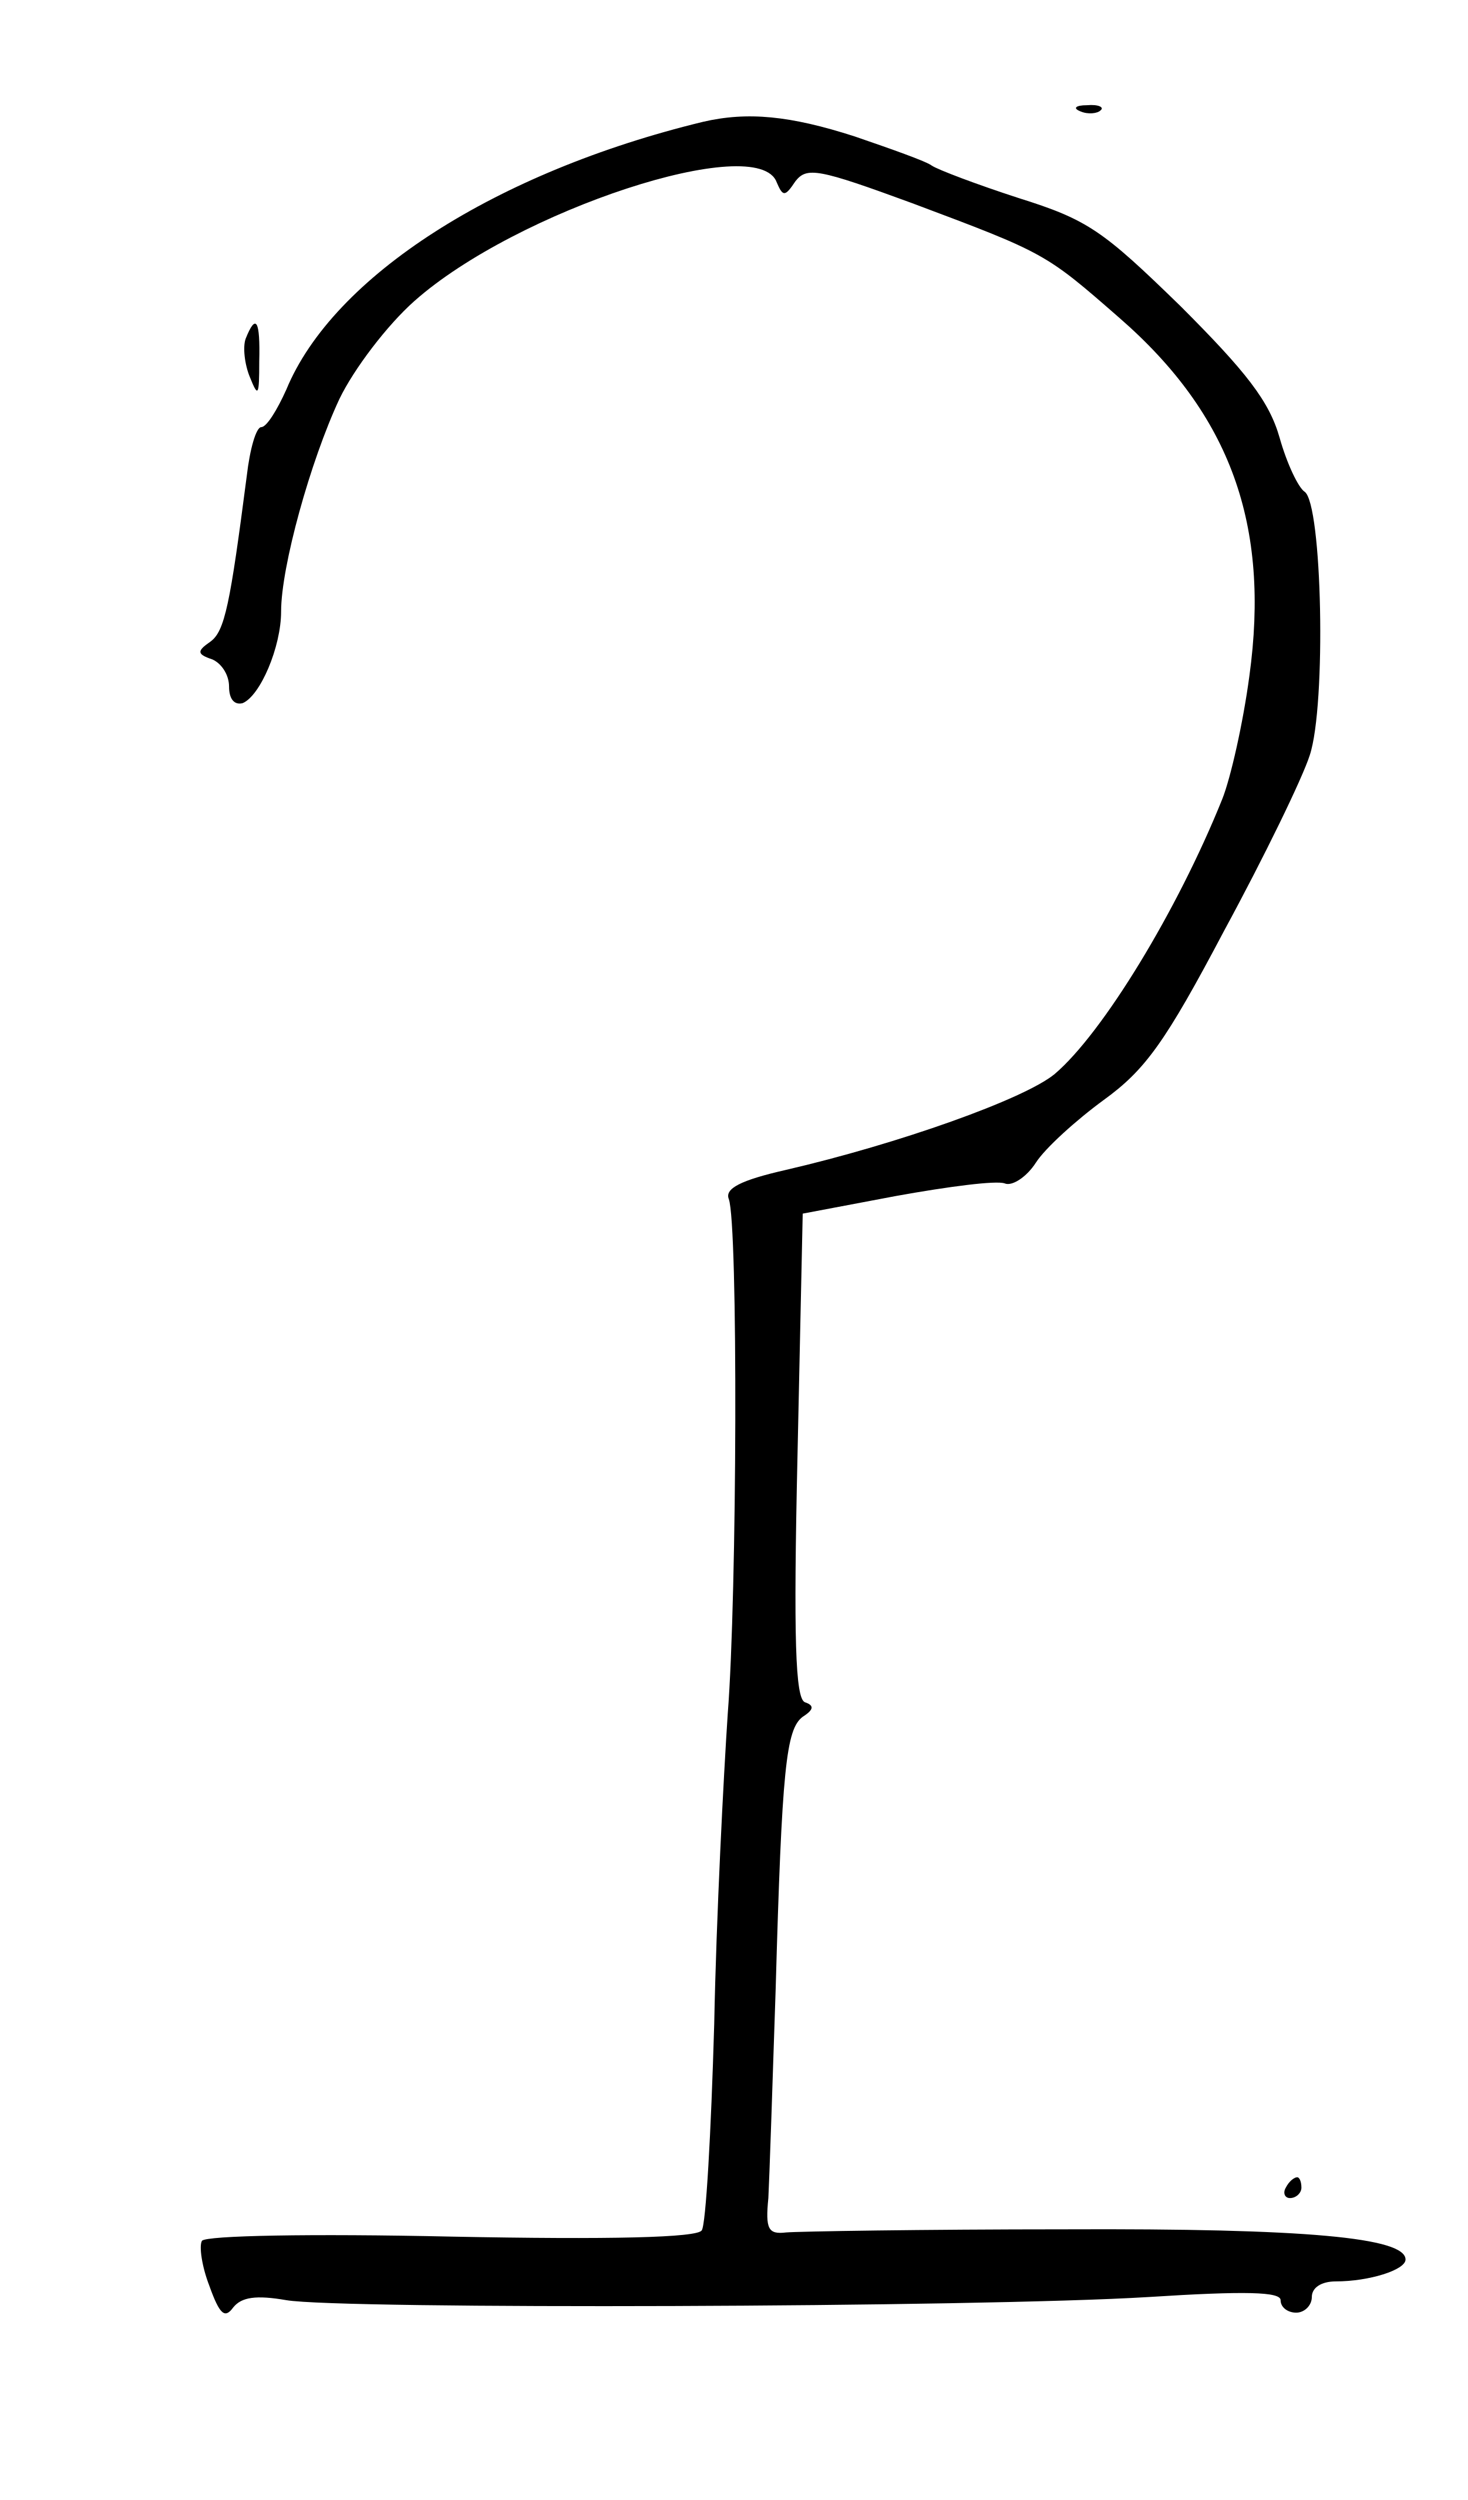 <?xml version="1.0" standalone="no"?>
<!DOCTYPE svg PUBLIC "-//W3C//DTD SVG 20010904//EN"
 "http://www.w3.org/TR/2001/REC-SVG-20010904/DTD/svg10.dtd">
<svg version="1.0" xmlns="http://www.w3.org/2000/svg"
 width="141pt" height="240pt" viewBox="0 0 141 240"
 preserveAspectRatio="xMidYMid meet">
<g transform="translate(0,240) scale(0.1,-0.1)"
fill="#000000" stroke="none">
<path d="M1038 2293 c7 -3 16 -2 19 1 4 3 -2 6 -13 5 -11 0 -14 -3 -6 -6z"/>
<path d="M675 2283 c-198 -48 -355 -148 -400 -257 -9 -20 -19 -36 -24 -36 -5
0 -11 -21 -14 -47 -16 -123 -21 -149 -35 -159 -13 -9 -13 -12 2 -17 9 -4 16
-15 16 -26 0 -12 5 -18 13 -16 17 7 37 54 37 88 0 43 28 144 56 204 14 29 46
71 72 94 98 87 330 163 348 114 6 -14 8 -14 18 1 11 14 22 12 112 -21 128 -48
128 -48 199 -110 107 -93 145 -199 125 -344 -6 -45 -18 -98 -26 -118 -43 -107
-115 -225 -161 -264 -29 -24 -150 -67 -258 -92 -44 -10 -59 -18 -55 -28 9 -24
8 -379 -1 -494 -4 -60 -11 -195 -13 -298 -3 -104 -8 -193 -12 -198 -4 -7 -88
-9 -240 -6 -136 3 -236 1 -240 -4 -3 -5 0 -25 7 -43 10 -28 15 -32 23 -21 8
10 22 12 51 7 52 -9 664 -7 828 3 94 6 127 5 127 -3 0 -7 7 -12 15 -12 8 0 15
7 15 15 0 9 9 15 23 15 32 0 67 11 67 21 0 21 -94 30 -327 29 -136 0 -257 -2
-268 -3 -17 -2 -20 3 -17 33 1 19 4 109 7 200 6 213 10 250 26 262 11 7 11 11
2 14 -9 4 -11 60 -7 237 l5 232 90 17 c50 9 96 15 104 12 7 -3 21 6 30 20 9
14 39 41 65 60 40 29 59 55 116 163 38 70 75 146 82 168 16 48 12 242 -5 253
-6 4 -17 27 -24 52 -10 35 -32 63 -95 126 -75 73 -89 83 -156 104 -40 13 -77
27 -83 31 -5 4 -39 16 -74 28 -62 20 -103 24 -146 14z"/>
<path d="M236 2075 c-3 -8 -1 -25 4 -37 8 -20 9 -18 9 15 1 39 -3 47 -13 22z"/>
<path d="M1235 300 c-3 -5 -1 -10 4 -10 6 0 11 5 11 10 0 6 -2 10 -4 10 -3 0
-8 -4 -11 -10z"/>
</g>
</svg>
